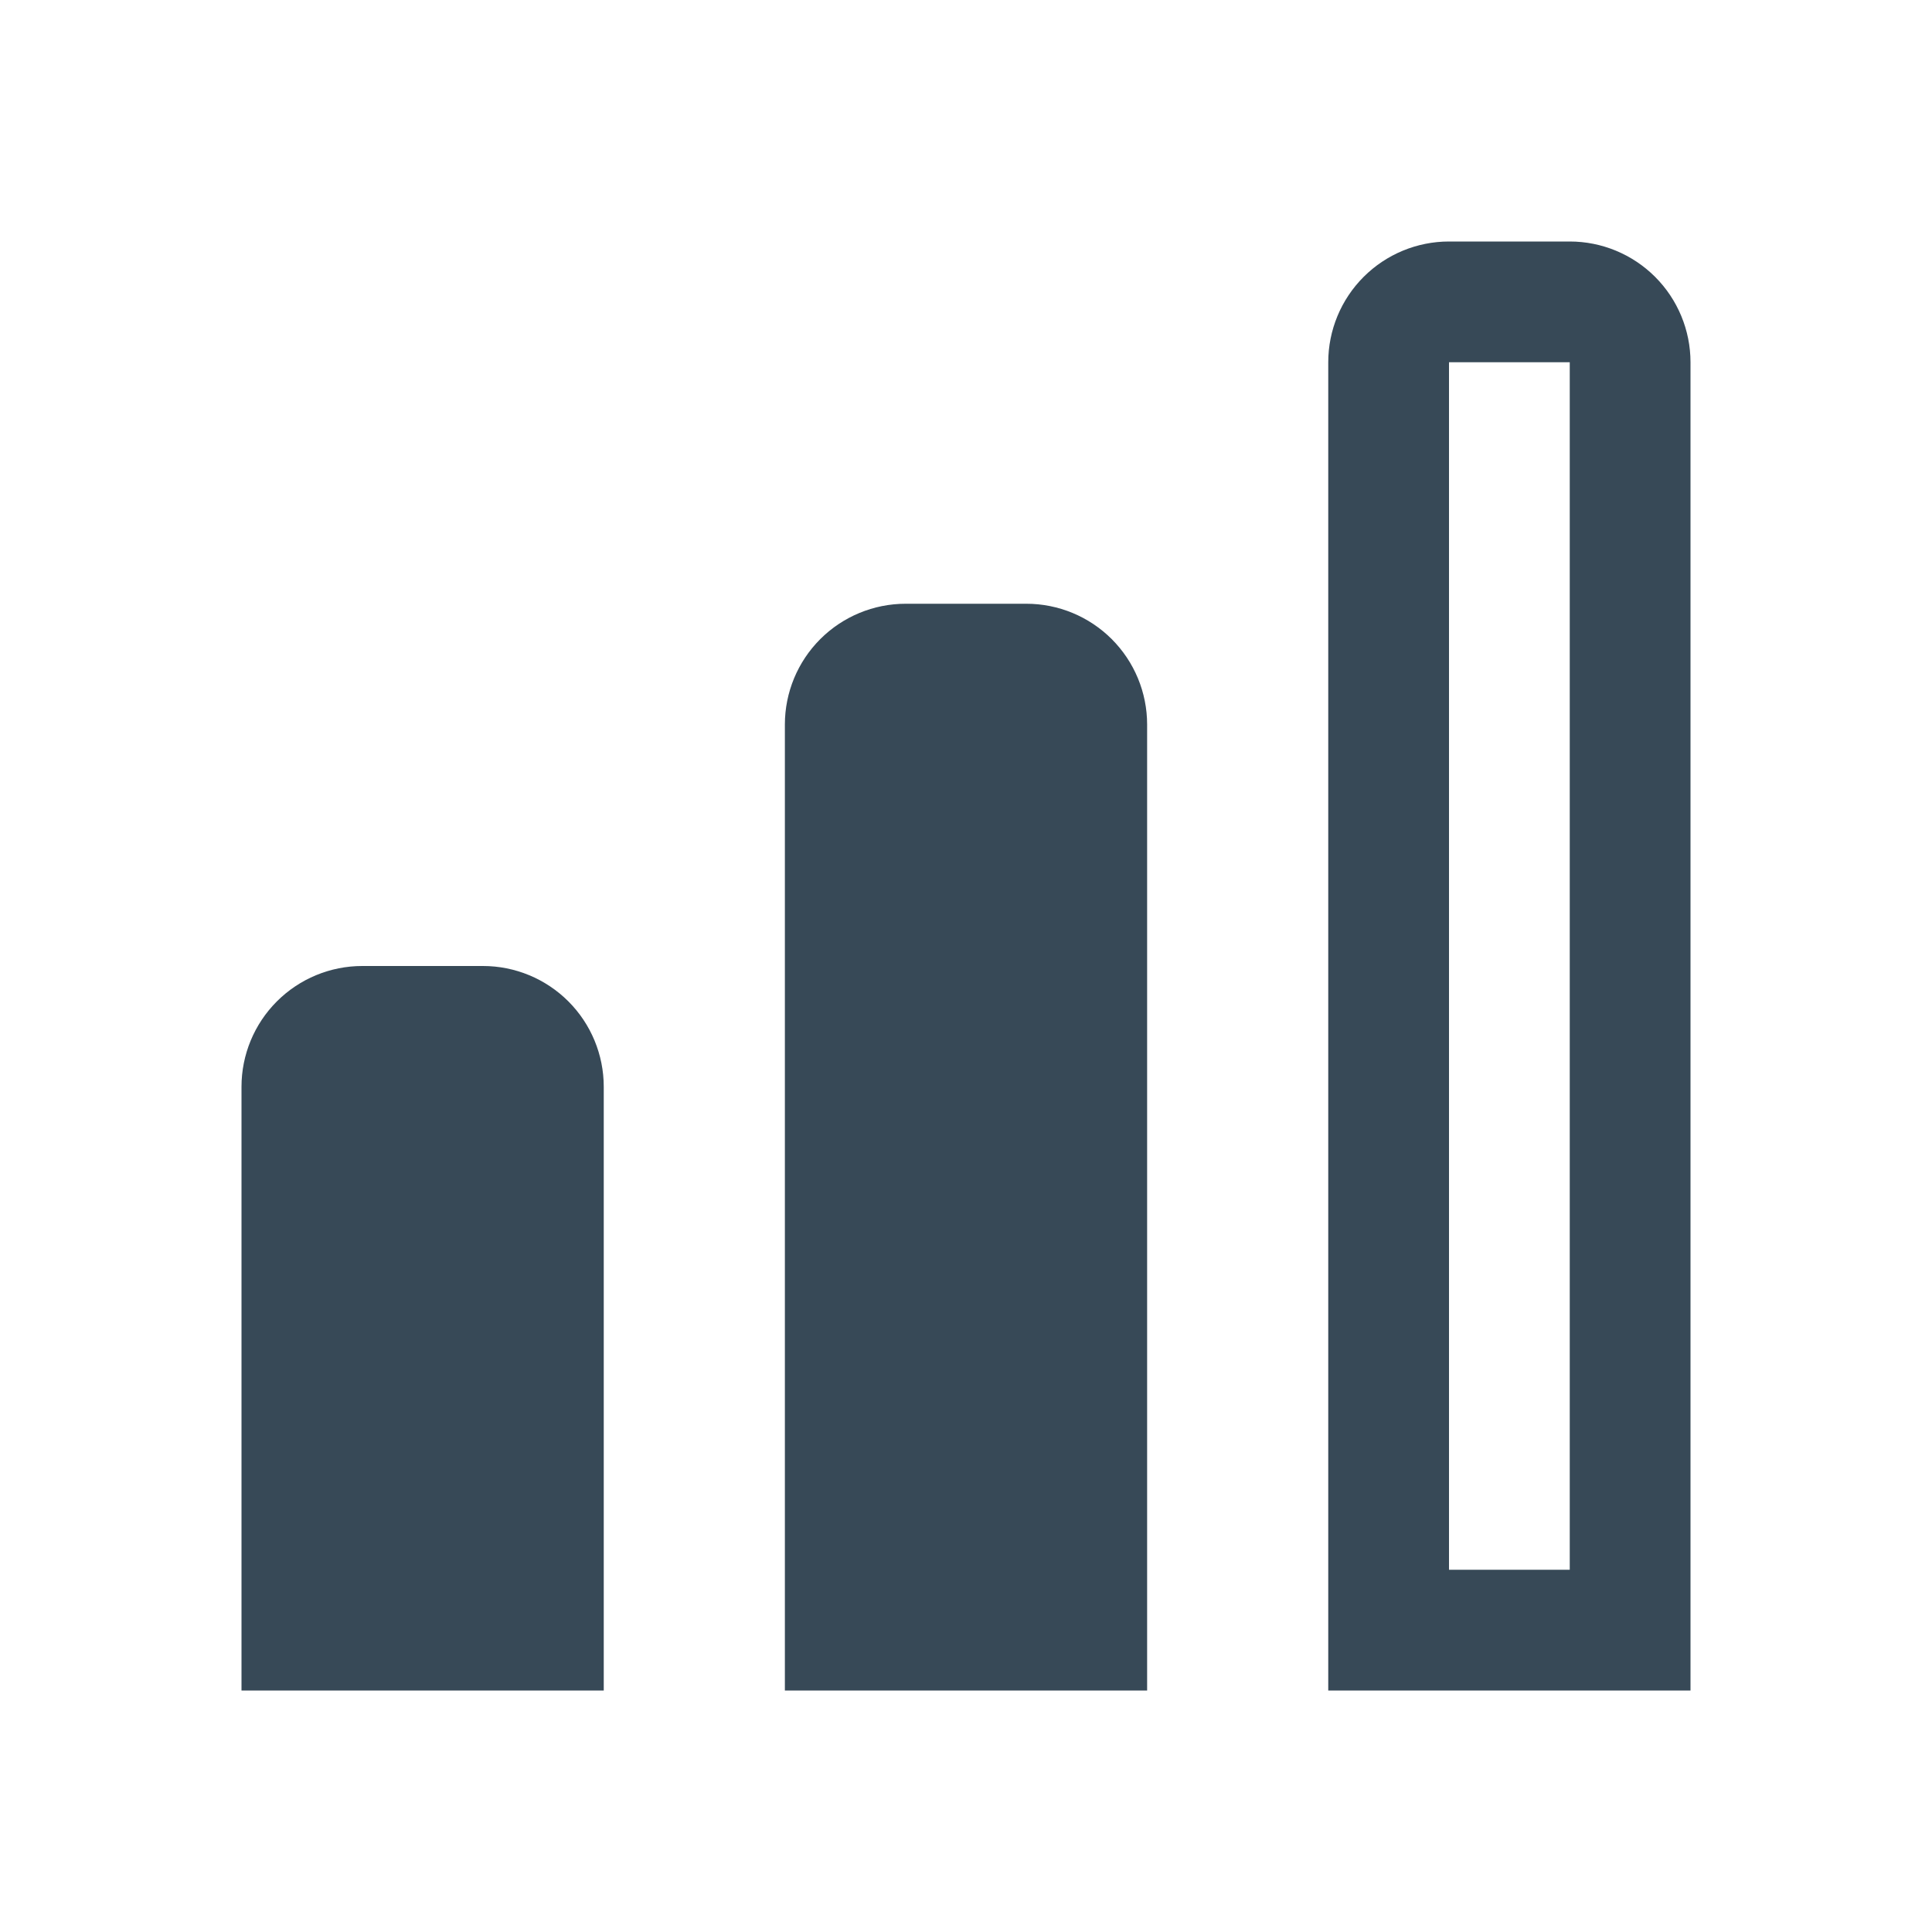 <svg width="32" height="32" viewBox="0 0 32 32" fill="none" xmlns="http://www.w3.org/2000/svg">
<g clip-path="url(#clip0_403_3357)" filter="url(#filter0_d_403_3357)">
<path d="M17 6H15C14.47 6 13.961 6.211 13.586 6.586C13.211 6.961 13 7.47 13 8V24H19V8C19 7.47 18.789 6.961 18.414 6.586C18.039 6.211 17.53 6 17 6V6Z" fill="#374957"/>
<path d="M26 0H24C23.47 0 22.961 0.211 22.586 0.586C22.211 0.961 22 1.47 22 2V24H28V2C28 1.47 27.789 0.961 27.414 0.586C27.039 0.211 26.53 0 26 0V0ZM26 22H24V2H26V22Z" fill="#374957"/>
<path d="M8 12H6C5.47 12 4.961 12.211 4.586 12.586C4.211 12.961 4 13.47 4 14V24H10V14C10 13.47 9.789 12.961 9.414 12.586C9.039 12.211 8.53 12 8 12Z" fill="#374957"/>
</g>
<defs>
<filter id="filter0_d_403_3357" x="0" y="0" width="32" height="32" filterUnits="userSpaceOnUse" color-interpolation-filters="sRGB">
<feFlood flood-opacity="0" result="BackgroundImageFix"/>
<feColorMatrix in="SourceAlpha" type="matrix" values="0 0 0 0 0 0 0 0 0 0 0 0 0 0 0 0 0 0 127 0" result="hardAlpha"/>
<feOffset dy="4"/>
<feGaussianBlur stdDeviation="2"/>
<feComposite in2="hardAlpha" operator="out"/>
<feColorMatrix type="matrix" values="0 0 0 0 0 0 0 0 0 0 0 0 0 0 0 0 0 0 0.25 0"/>
<feBlend mode="normal" in2="BackgroundImageFix" result="effect1_dropShadow_403_3357"/>
<feBlend mode="normal" in="SourceGraphic" in2="effect1_dropShadow_403_3357" result="shape"/>
</filter>
<clipPath id="clip0_403_3357">
<rect width="24" height="24" fill="white" transform="translate(4)"/>
</clipPath>
</defs>
</svg>
